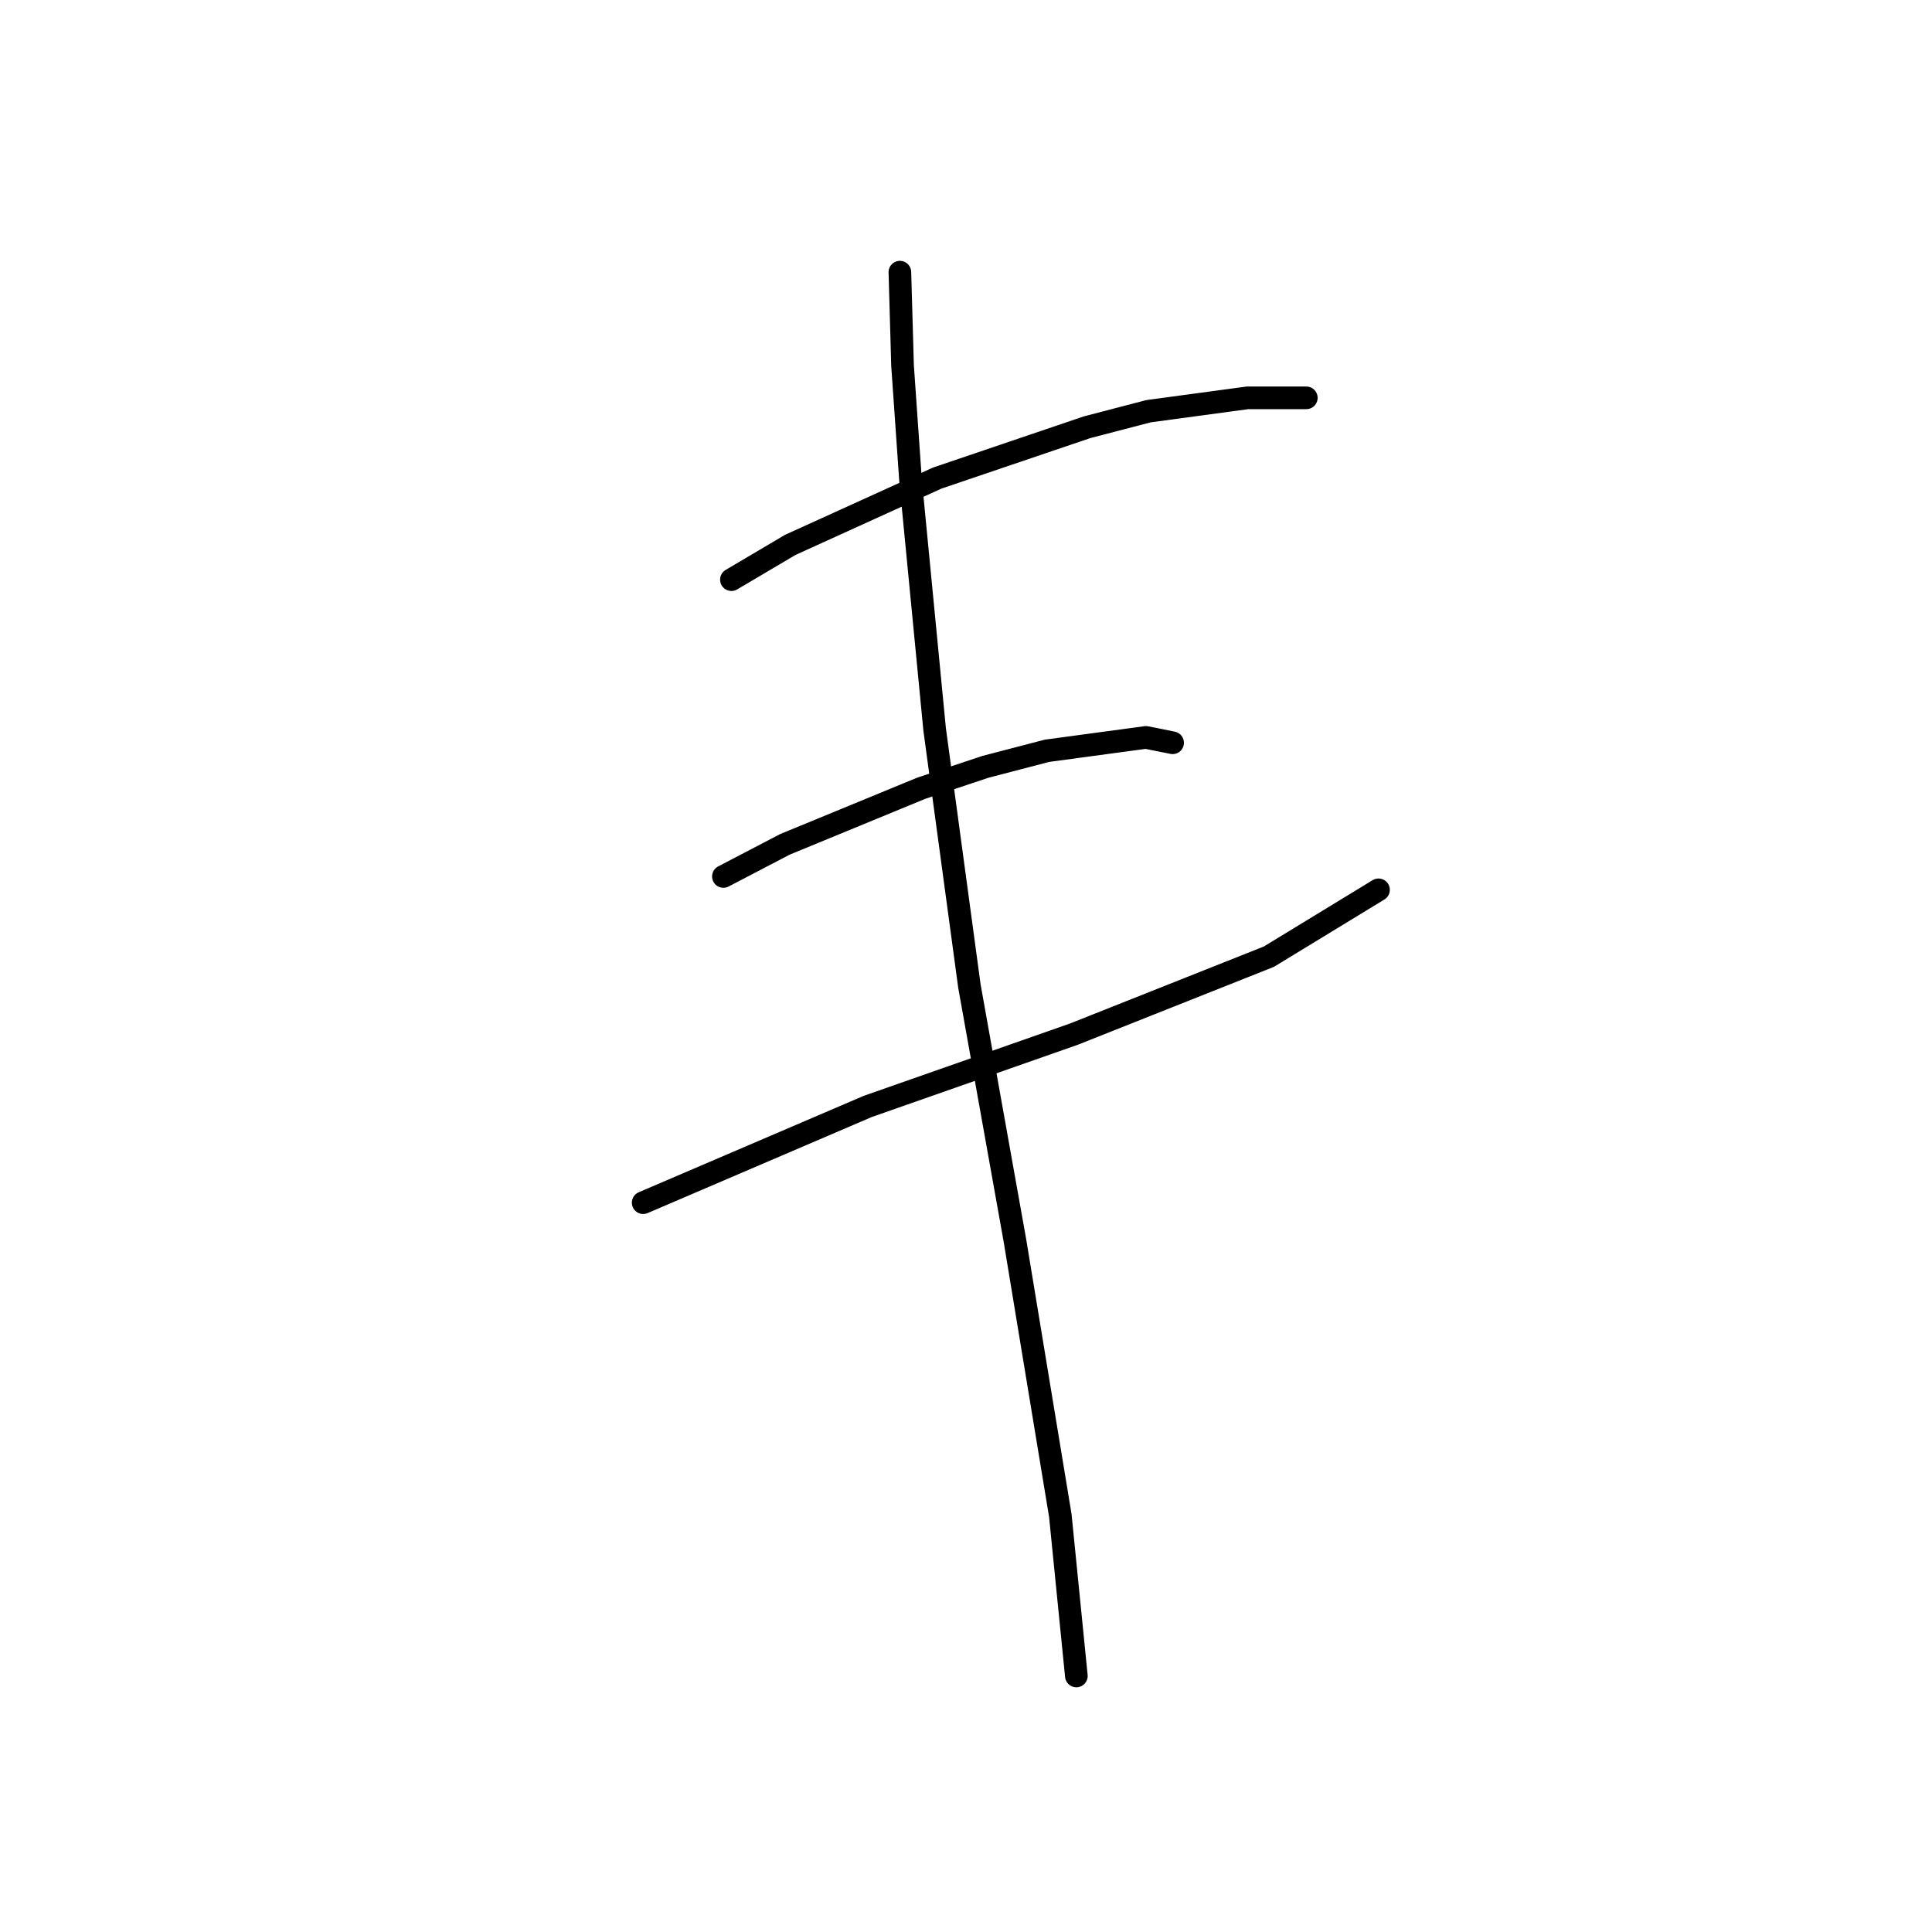 <?xml version="1.0" standalone="no"?>
    <svg width="256" height="256" xmlns="http://www.w3.org/2000/svg" version="1.1">
    <polyline stroke="black" stroke-width="3" stroke-linecap="round" fill="transparent" stroke-linejoin="round" points="96.917 76.808 104.712 72.202 124.199 63.344 144.04 56.613 152.189 54.487 165.298 52.715 173.093 52.715 173.093 52.715 " />
        <polyline stroke="black" stroke-width="3" stroke-linecap="round" fill="transparent" stroke-linejoin="round" points="95.854 116.136 104.003 111.884 122.073 104.444 130.576 101.609 138.725 99.484 151.835 97.712 155.378 98.421 155.378 98.421 " />
        <polyline stroke="black" stroke-width="3" stroke-linecap="round" fill="transparent" stroke-linejoin="round" points="85.225 159.361 114.987 146.606 142.268 137.04 168.133 126.765 182.659 117.907 182.659 117.907 " />
        <polyline stroke="black" stroke-width="3" stroke-linecap="round" fill="transparent" stroke-linejoin="round" points="119.239 36.063 119.593 48.464 120.656 63.699 123.845 96.649 128.451 130.662 134.474 164.321 140.497 200.815 142.623 222.073 142.623 222.073 " />
        </svg>
